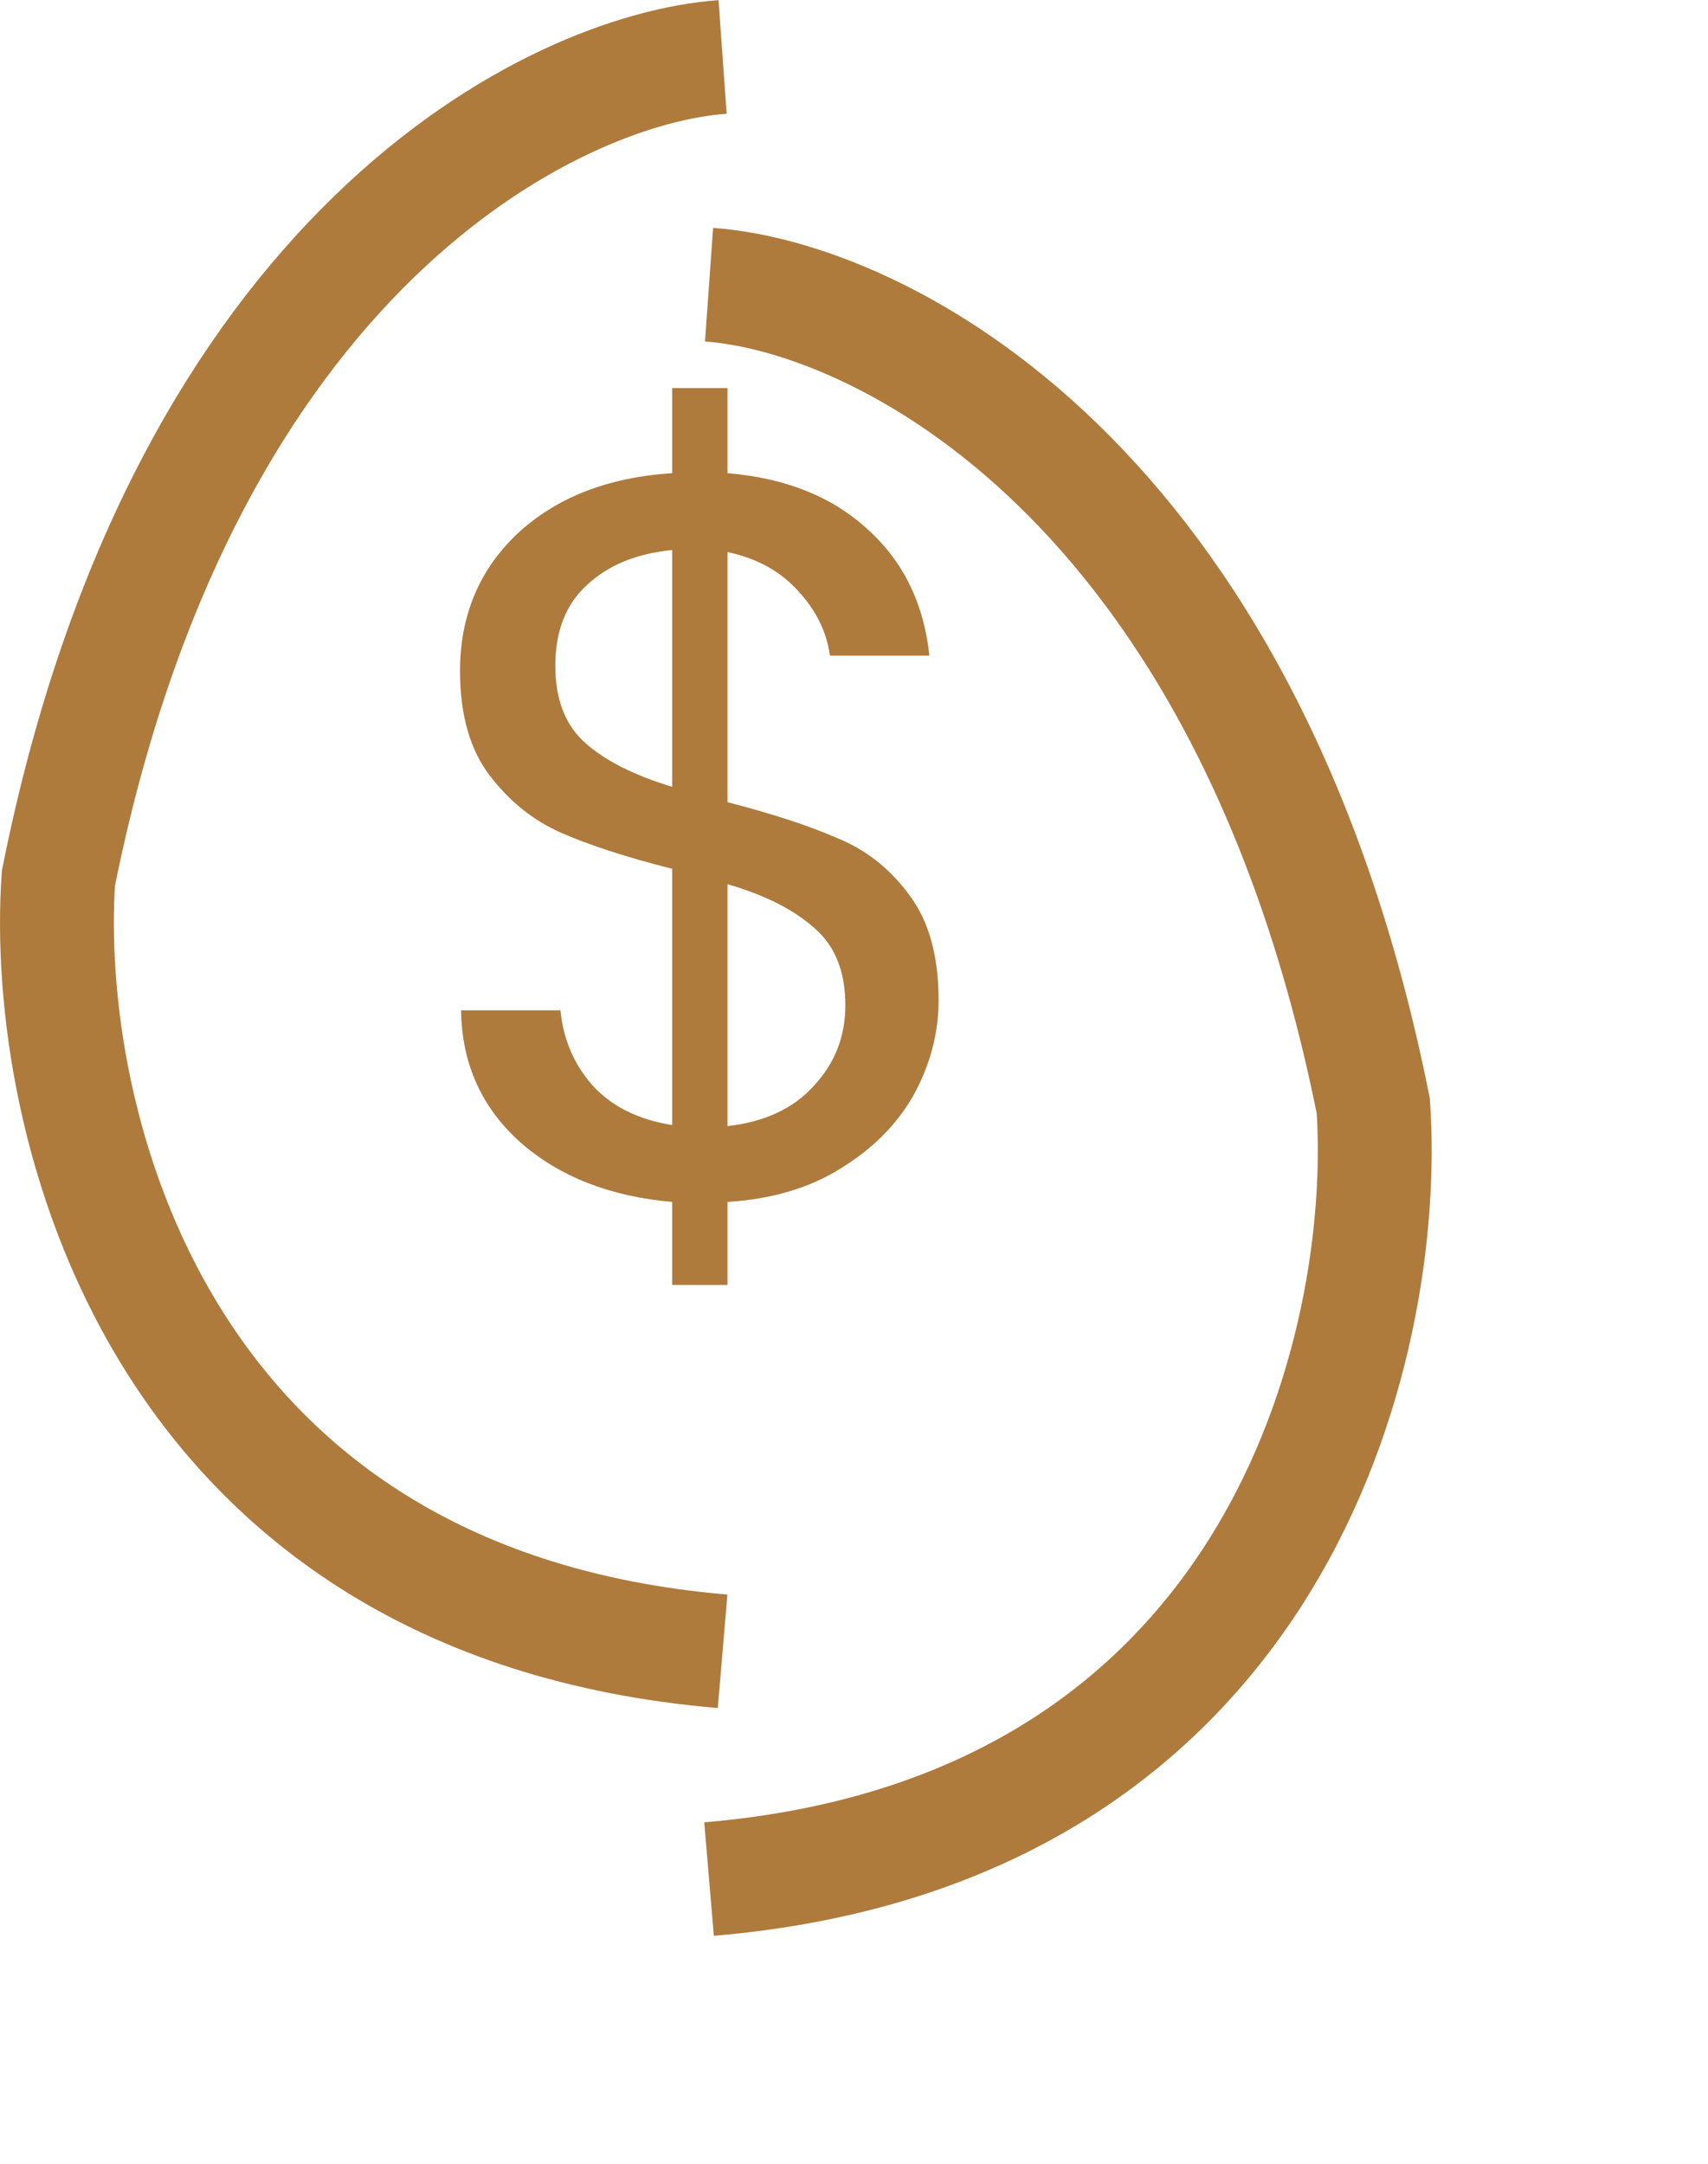 <svg width="30" height="38" viewBox="0 0 30 38" fill="none" xmlns="http://www.w3.org/2000/svg">
<path d="M16.486 17.562C16.486 18.138 16.342 18.69 16.054 19.218C15.766 19.734 15.34 20.166 14.776 20.514C14.224 20.862 13.558 21.06 12.778 21.108V22.566H11.806V21.108C10.714 21.012 9.826 20.664 9.142 20.064C8.458 19.452 8.11 18.678 8.098 17.742H9.844C9.892 18.246 10.078 18.684 10.402 19.056C10.738 19.428 11.206 19.662 11.806 19.758V15.258C11.002 15.054 10.354 14.844 9.862 14.628C9.37 14.412 8.95 14.076 8.602 13.62C8.254 13.164 8.08 12.552 8.08 11.784C8.08 10.812 8.416 10.008 9.088 9.372C9.772 8.736 10.678 8.382 11.806 8.31V6.816H12.778V8.31C13.798 8.394 14.62 8.724 15.244 9.3C15.868 9.864 16.228 10.602 16.324 11.514H14.578C14.518 11.094 14.332 10.716 14.02 10.38C13.708 10.032 13.294 9.804 12.778 9.696V14.088C13.57 14.292 14.212 14.502 14.704 14.718C15.208 14.922 15.628 15.252 15.964 15.708C16.312 16.164 16.486 16.782 16.486 17.562ZM9.754 11.694C9.754 12.282 9.928 12.732 10.276 13.044C10.624 13.356 11.134 13.614 11.806 13.818V9.66C11.182 9.72 10.684 9.924 10.312 10.272C9.94 10.608 9.754 11.082 9.754 11.694ZM12.778 19.776C13.426 19.704 13.93 19.47 14.29 19.074C14.662 18.678 14.848 18.204 14.848 17.652C14.848 17.064 14.668 16.614 14.308 16.302C13.948 15.978 13.438 15.72 12.778 15.528V19.776Z" fill="#AE7B3D"/>
<path d="M12.692 1C9.723 1.212 3.232 4.394 1.026 15.424C0.743 19.596 2.68 28.151 12.692 29" stroke="#AE7B3D" stroke-width="2"/>
<g filter="url(#filter0_d_1953_1433)">
<path d="M12.454 1C15.424 1.212 21.915 4.394 24.121 15.424C24.404 19.596 22.466 28.151 12.454 29" stroke="#AE7B3D" stroke-width="2"/>
</g>
<defs>
<filter id="filter0_d_1953_1433" x="8.37" y="0.003" width="20.776" height="37.994" filterUnits="userSpaceOnUse" color-interpolation-filters="sRGB">
<feFlood flood-opacity="0" result="BackgroundImageFix"/>
<feColorMatrix in="SourceAlpha" type="matrix" values="0 0 0 0 0 0 0 0 0 0 0 0 0 0 0 0 0 0 127 0" result="hardAlpha"/>
<feOffset dy="4"/>
<feGaussianBlur stdDeviation="2"/>
<feComposite in2="hardAlpha" operator="out"/>
<feColorMatrix type="matrix" values="0 0 0 0 0 0 0 0 0 0 0 0 0 0 0 0 0 0 0.25 0"/>
<feBlend mode="normal" in2="BackgroundImageFix" result="effect1_dropShadow_1953_1433"/>
<feBlend mode="normal" in="SourceGraphic" in2="effect1_dropShadow_1953_1433" result="shape"/>
</filter>
</defs>
</svg>
